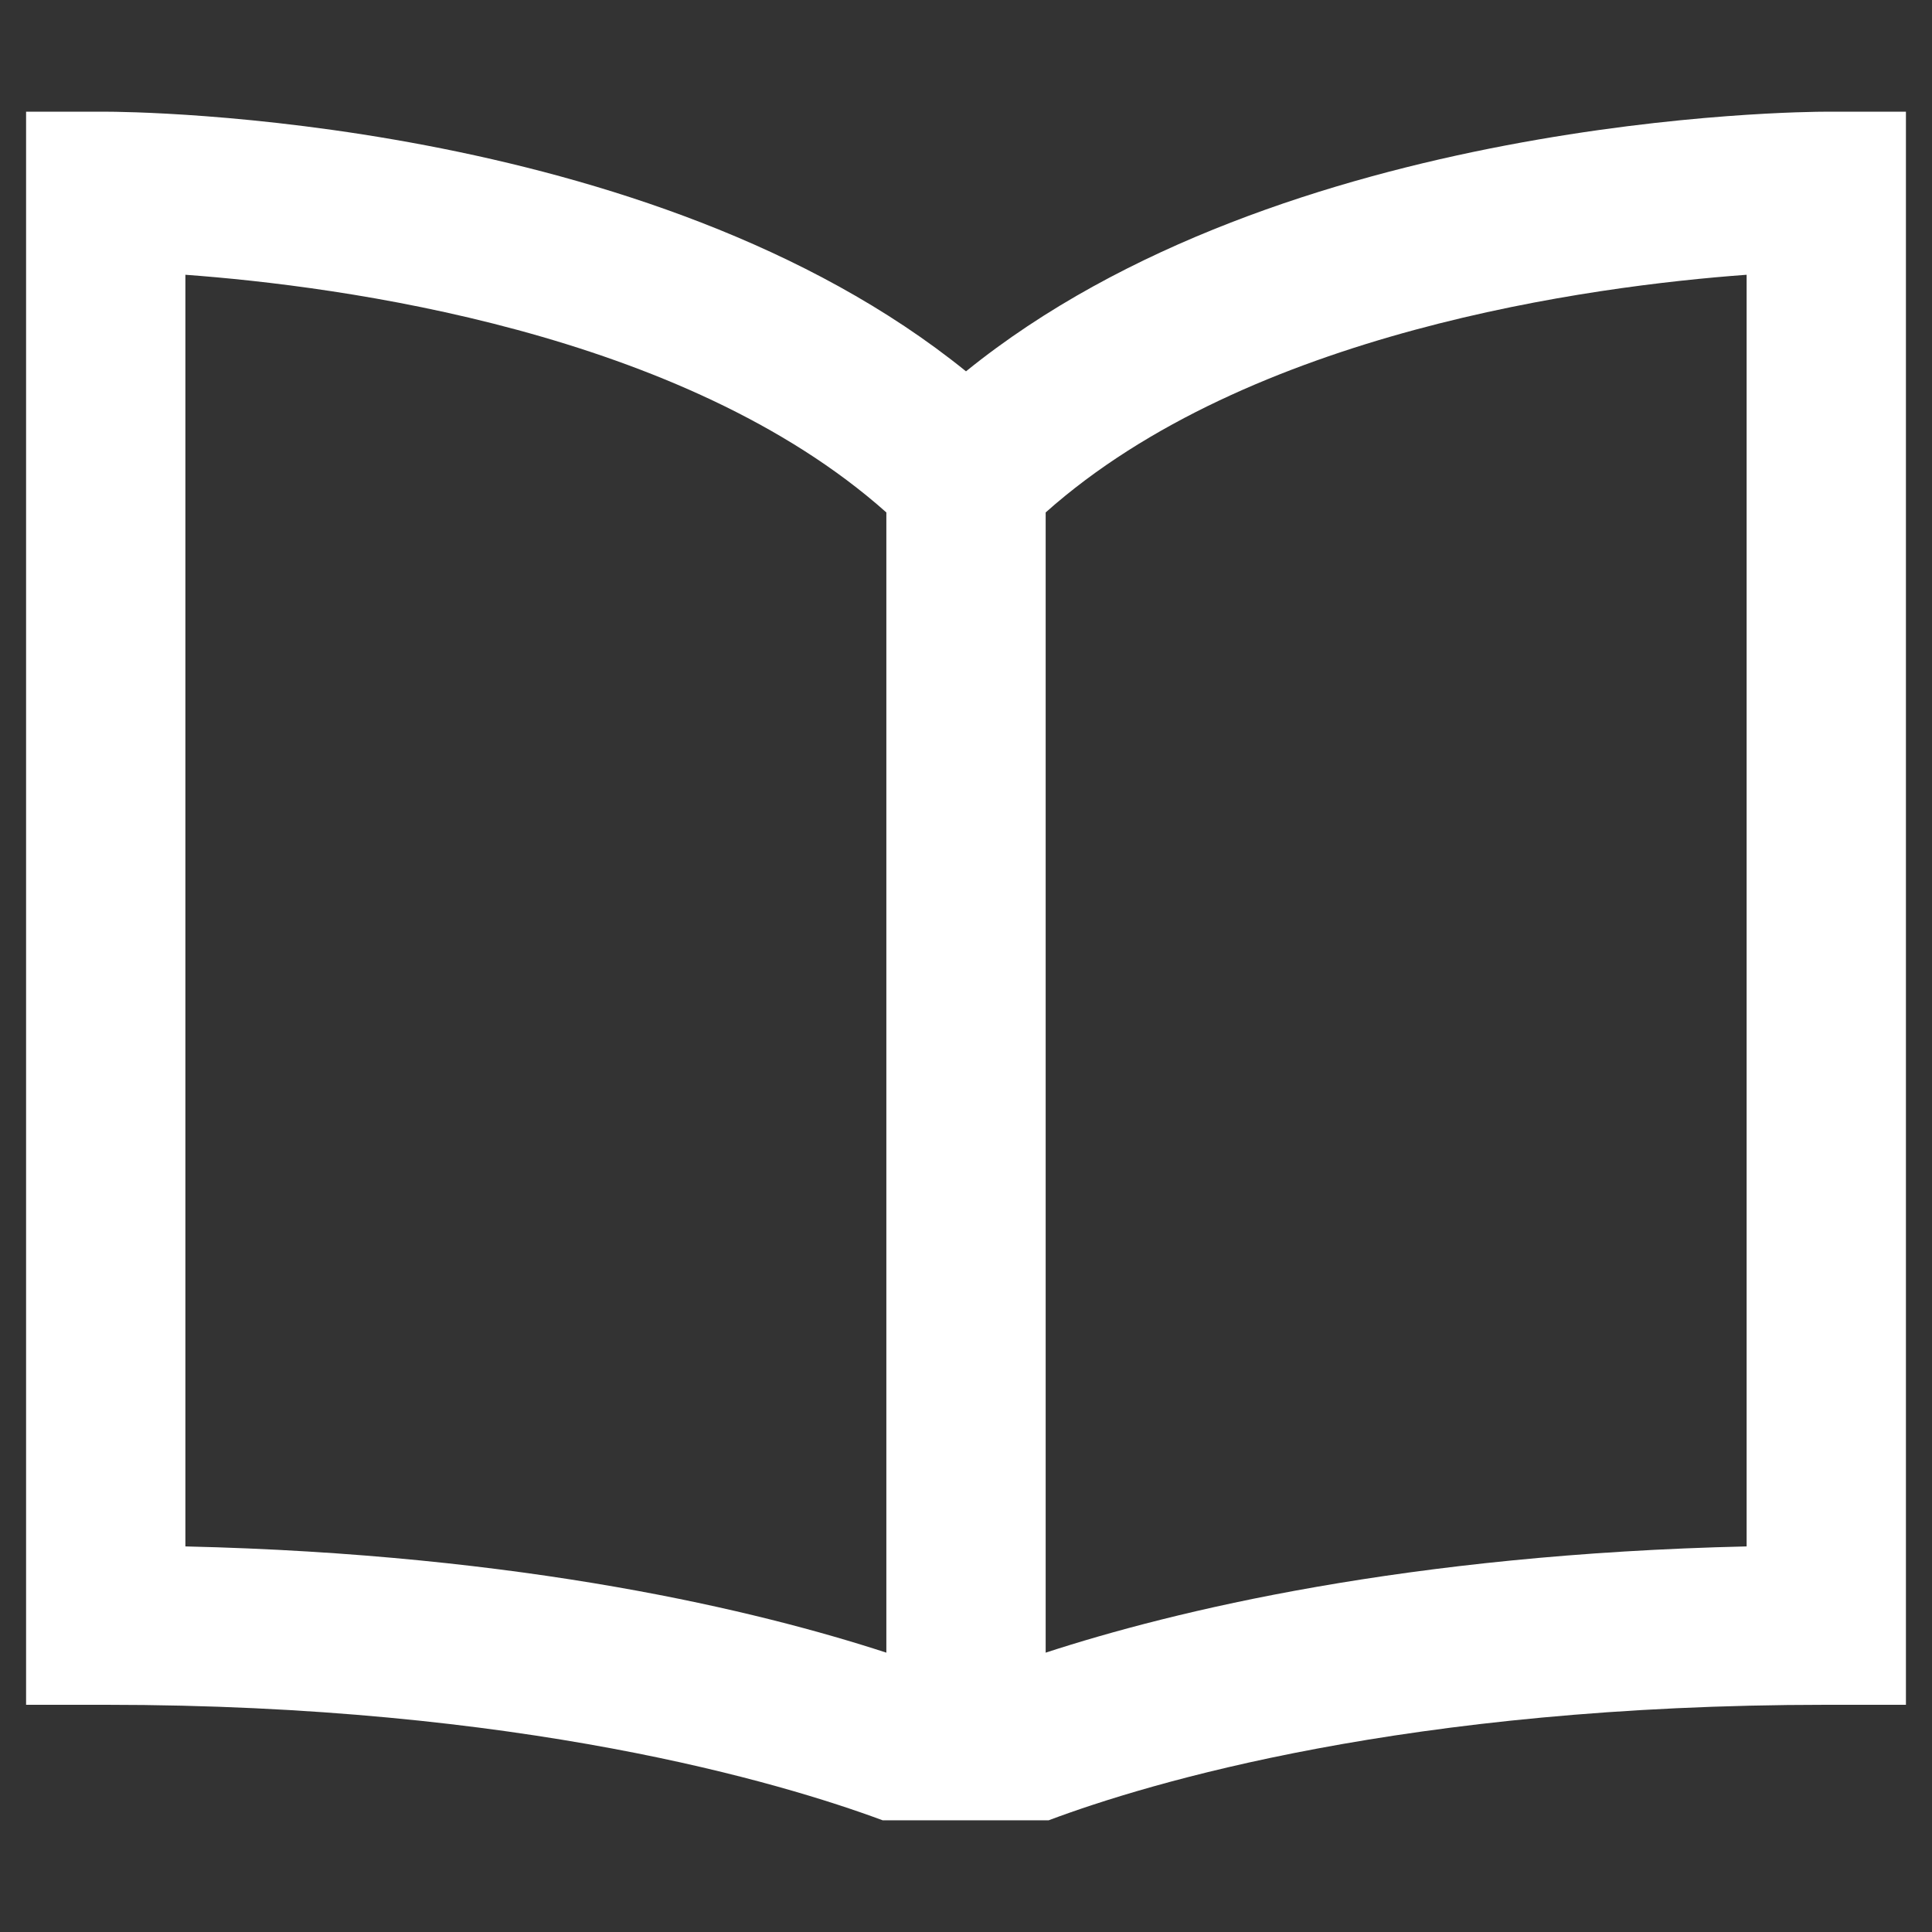 <?xml version="1.0" ?><!DOCTYPE svg  PUBLIC '-//W3C//DTD SVG 1.1//EN'  'http://www.w3.org/Graphics/SVG/1.1/DTD/svg11.dtd'><svg enable-background="new 0 0 128 128" height="16px" id="Слой_1" version="1.1" viewBox="0 0 128 128" width="16px" xml:space="preserve" xmlns="http://www.w3.org/2000/svg" xmlns:xlink="http://www.w3.org/1999/xlink"><rect x="0" y="0" width="128" height="128" fill="#333333" stroke="none"/><g><path d="M120.995,7.4c-1.545,0-36.019,0.214-56.995,17.202    C43.025,7.614,8.55,7.4,7.005,7.4H1.728v105.547h5.277    c27.535,0,44.782,5.172,51.473,7.652h10.999    c6.598-2.474,23.72-7.652,51.519-7.652h5.277V7.4H120.995z M58.723,109.493    c-8.46-2.76-23.928-6.521-46.44-7.039v-84.25    C22.524,18.955,45.25,21.956,58.723,33.951V109.493z M115.718,102.454    c-22.512,0.518-37.98,4.279-46.44,7.039V33.951    c13.474-11.996,36.201-14.997,46.44-15.747V102.454z" fill="#FFFFFF"/></g></svg>